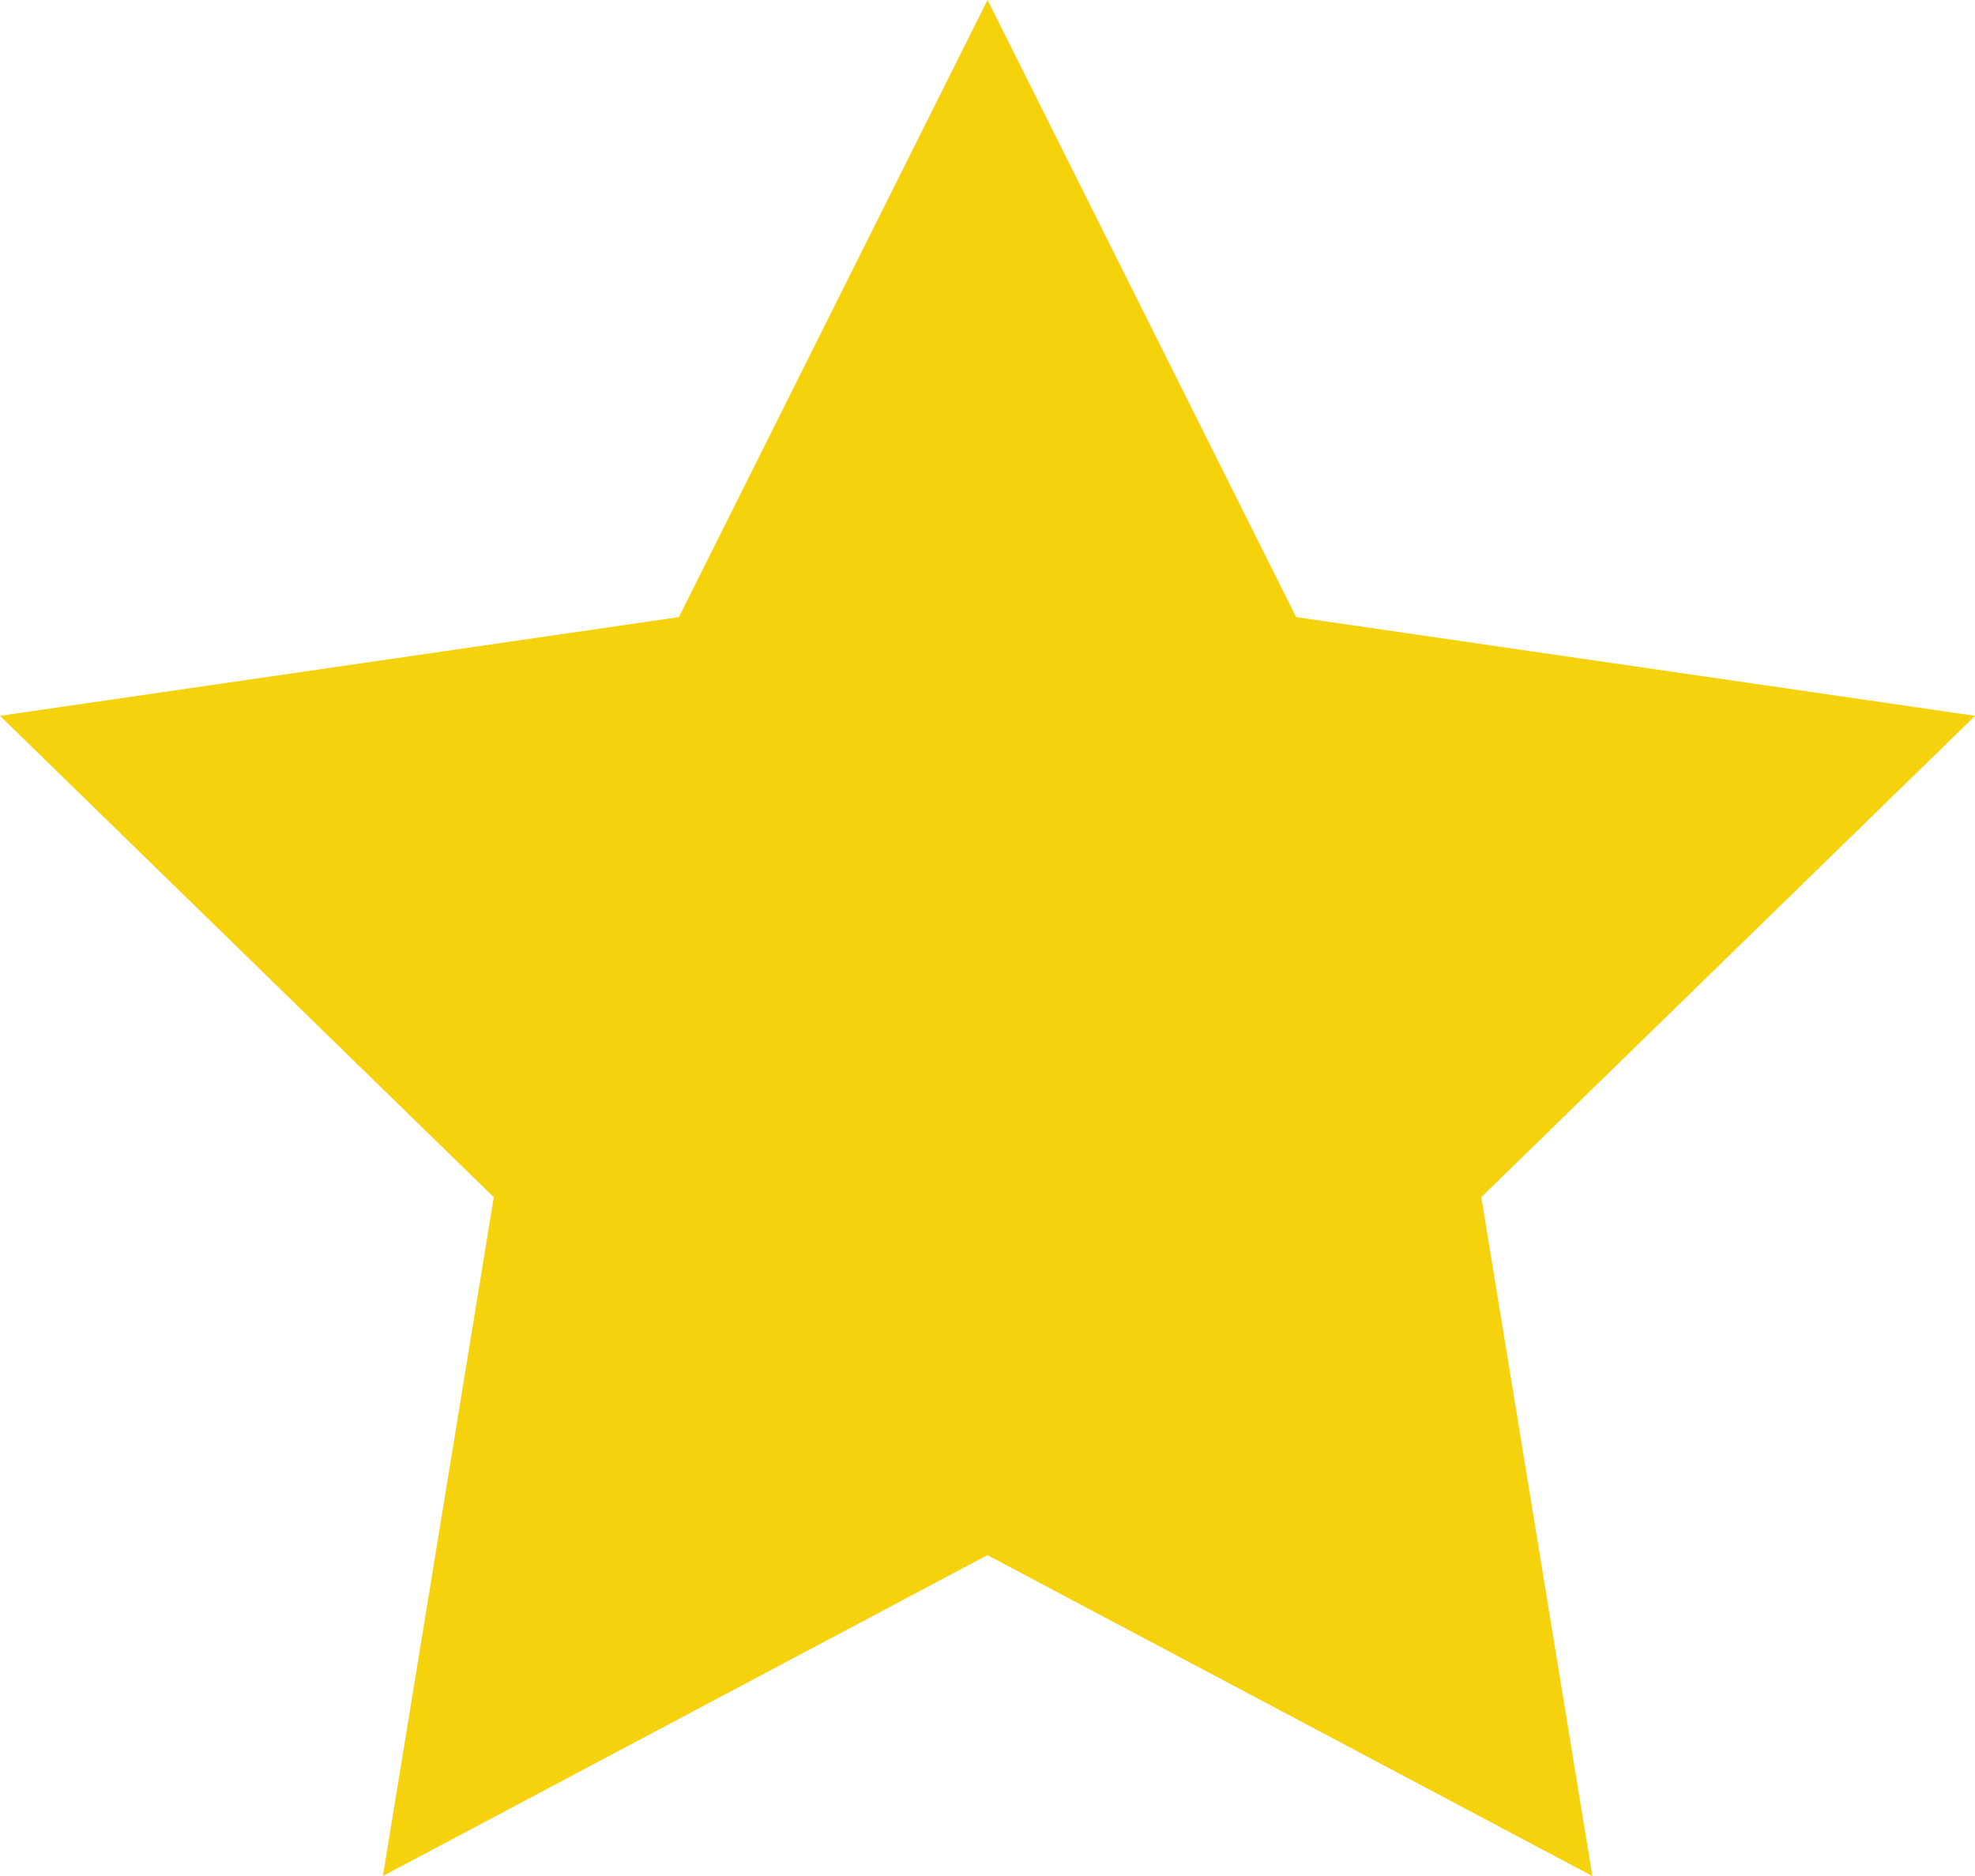 <svg xmlns="http://www.w3.org/2000/svg" width="30.947" height="29.4"><path d="M15.474 0l4.836 9.671 10.638 1.547-7.737 7.543 1.74 10.639-9.478-5.029L6 29.4l1.737-10.638L0 11.218l10.638-1.547z" fill="#f5d20b"/></svg>
